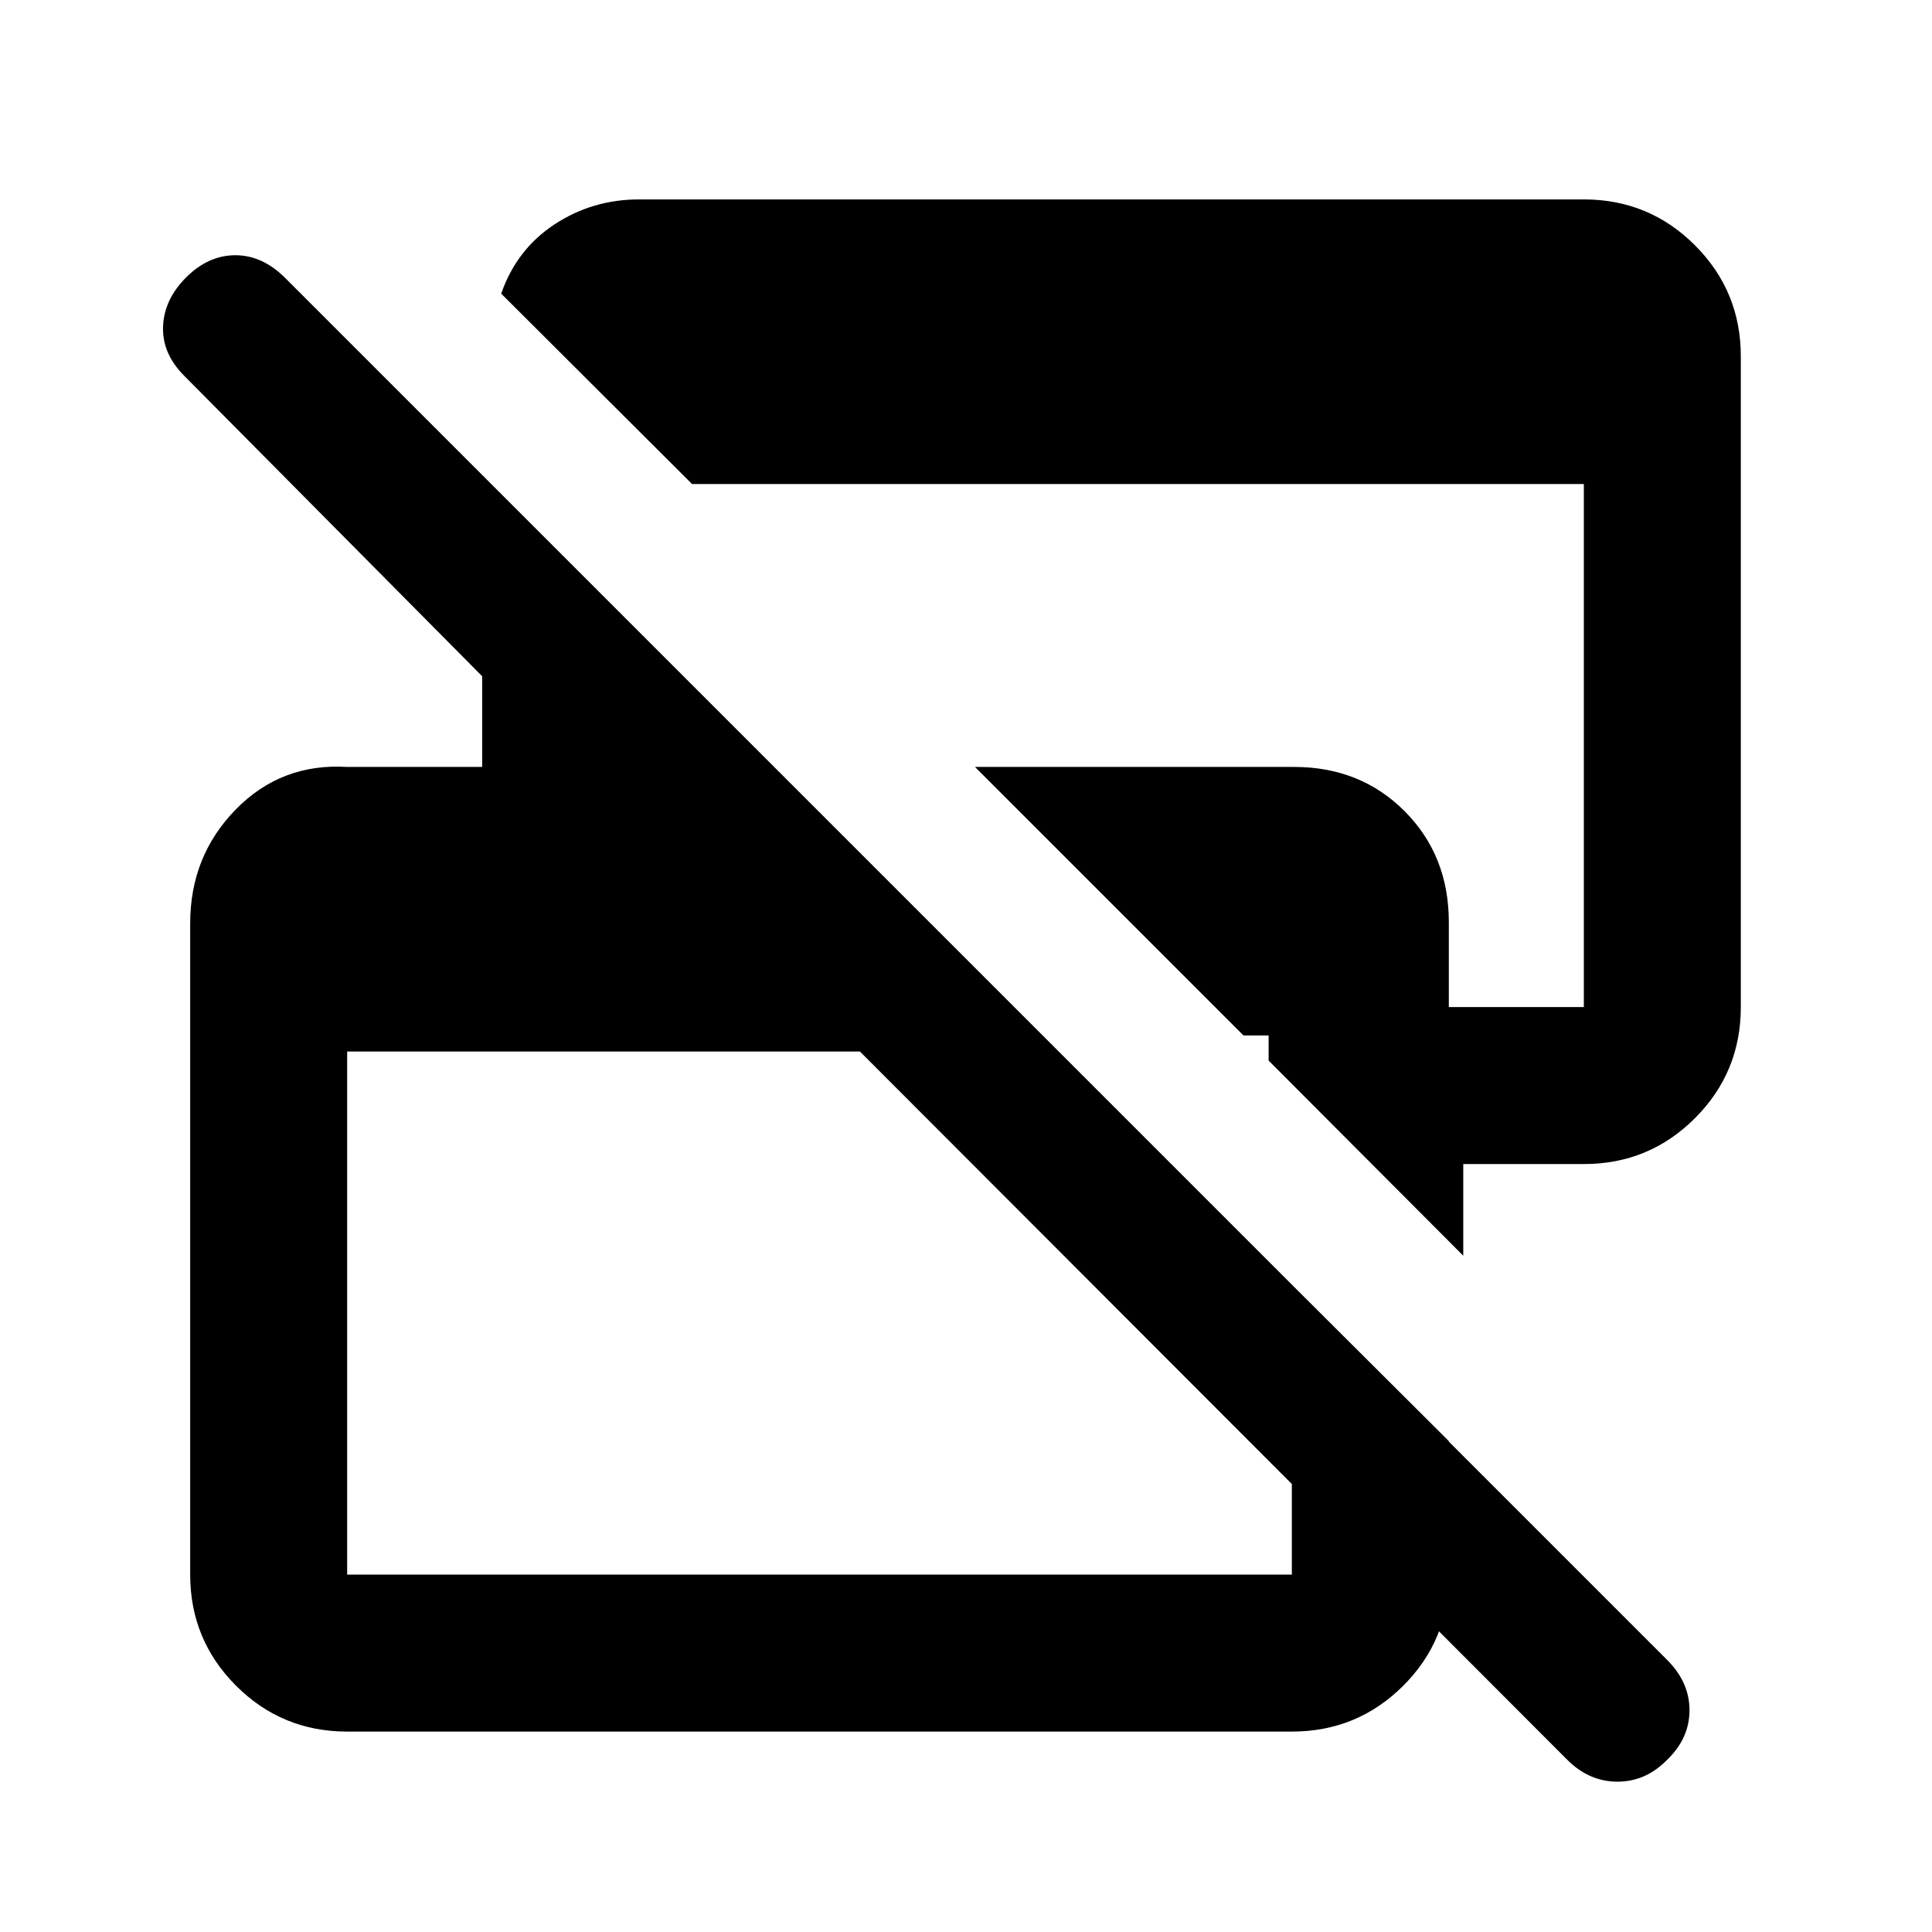 <svg xmlns="http://www.w3.org/2000/svg" height="20" viewBox="0 -960 960 960" width="20"><path d="M778.691-85.64 427.304-437.5H172.5v259.913h469.413v-144.087l78 77.753v66.736q0 32.318-22.79 54.958t-55.21 22.64H172.5q-32.42 0-55.21-22.79t-22.79-55.21v-323.509q0-33.537 22.64-56.677t55.36-21.14h67.087v-45.065L91.5-773.304q-10.978-11.01-10.478-24.462.5-13.451 11.503-24.43 11.004-10.978 24.446-10.978 13.442 0 24.757 11.315l686.457 686.457q11.315 11.177 11.315 25.145 0 13.969-11.003 24.583-10.67 10.978-24.779 10.978T778.691-85.64Zm-51.604-250.403L630.37-433v-12.5h-12.5L484.457-578.913H643q33.027 0 54.97 22.017 21.943 22.016 21.943 55.146v42.163H787V-719.5H343.87l-94.827-94.587q7.653-22.022 26.496-34.424 18.843-12.402 42.048-12.402H787q32.42 0 55.21 22.79t22.79 55.21v323.326q0 32.42-22.79 55.21T787-381.587h-59.913v45.544Z"/></svg>